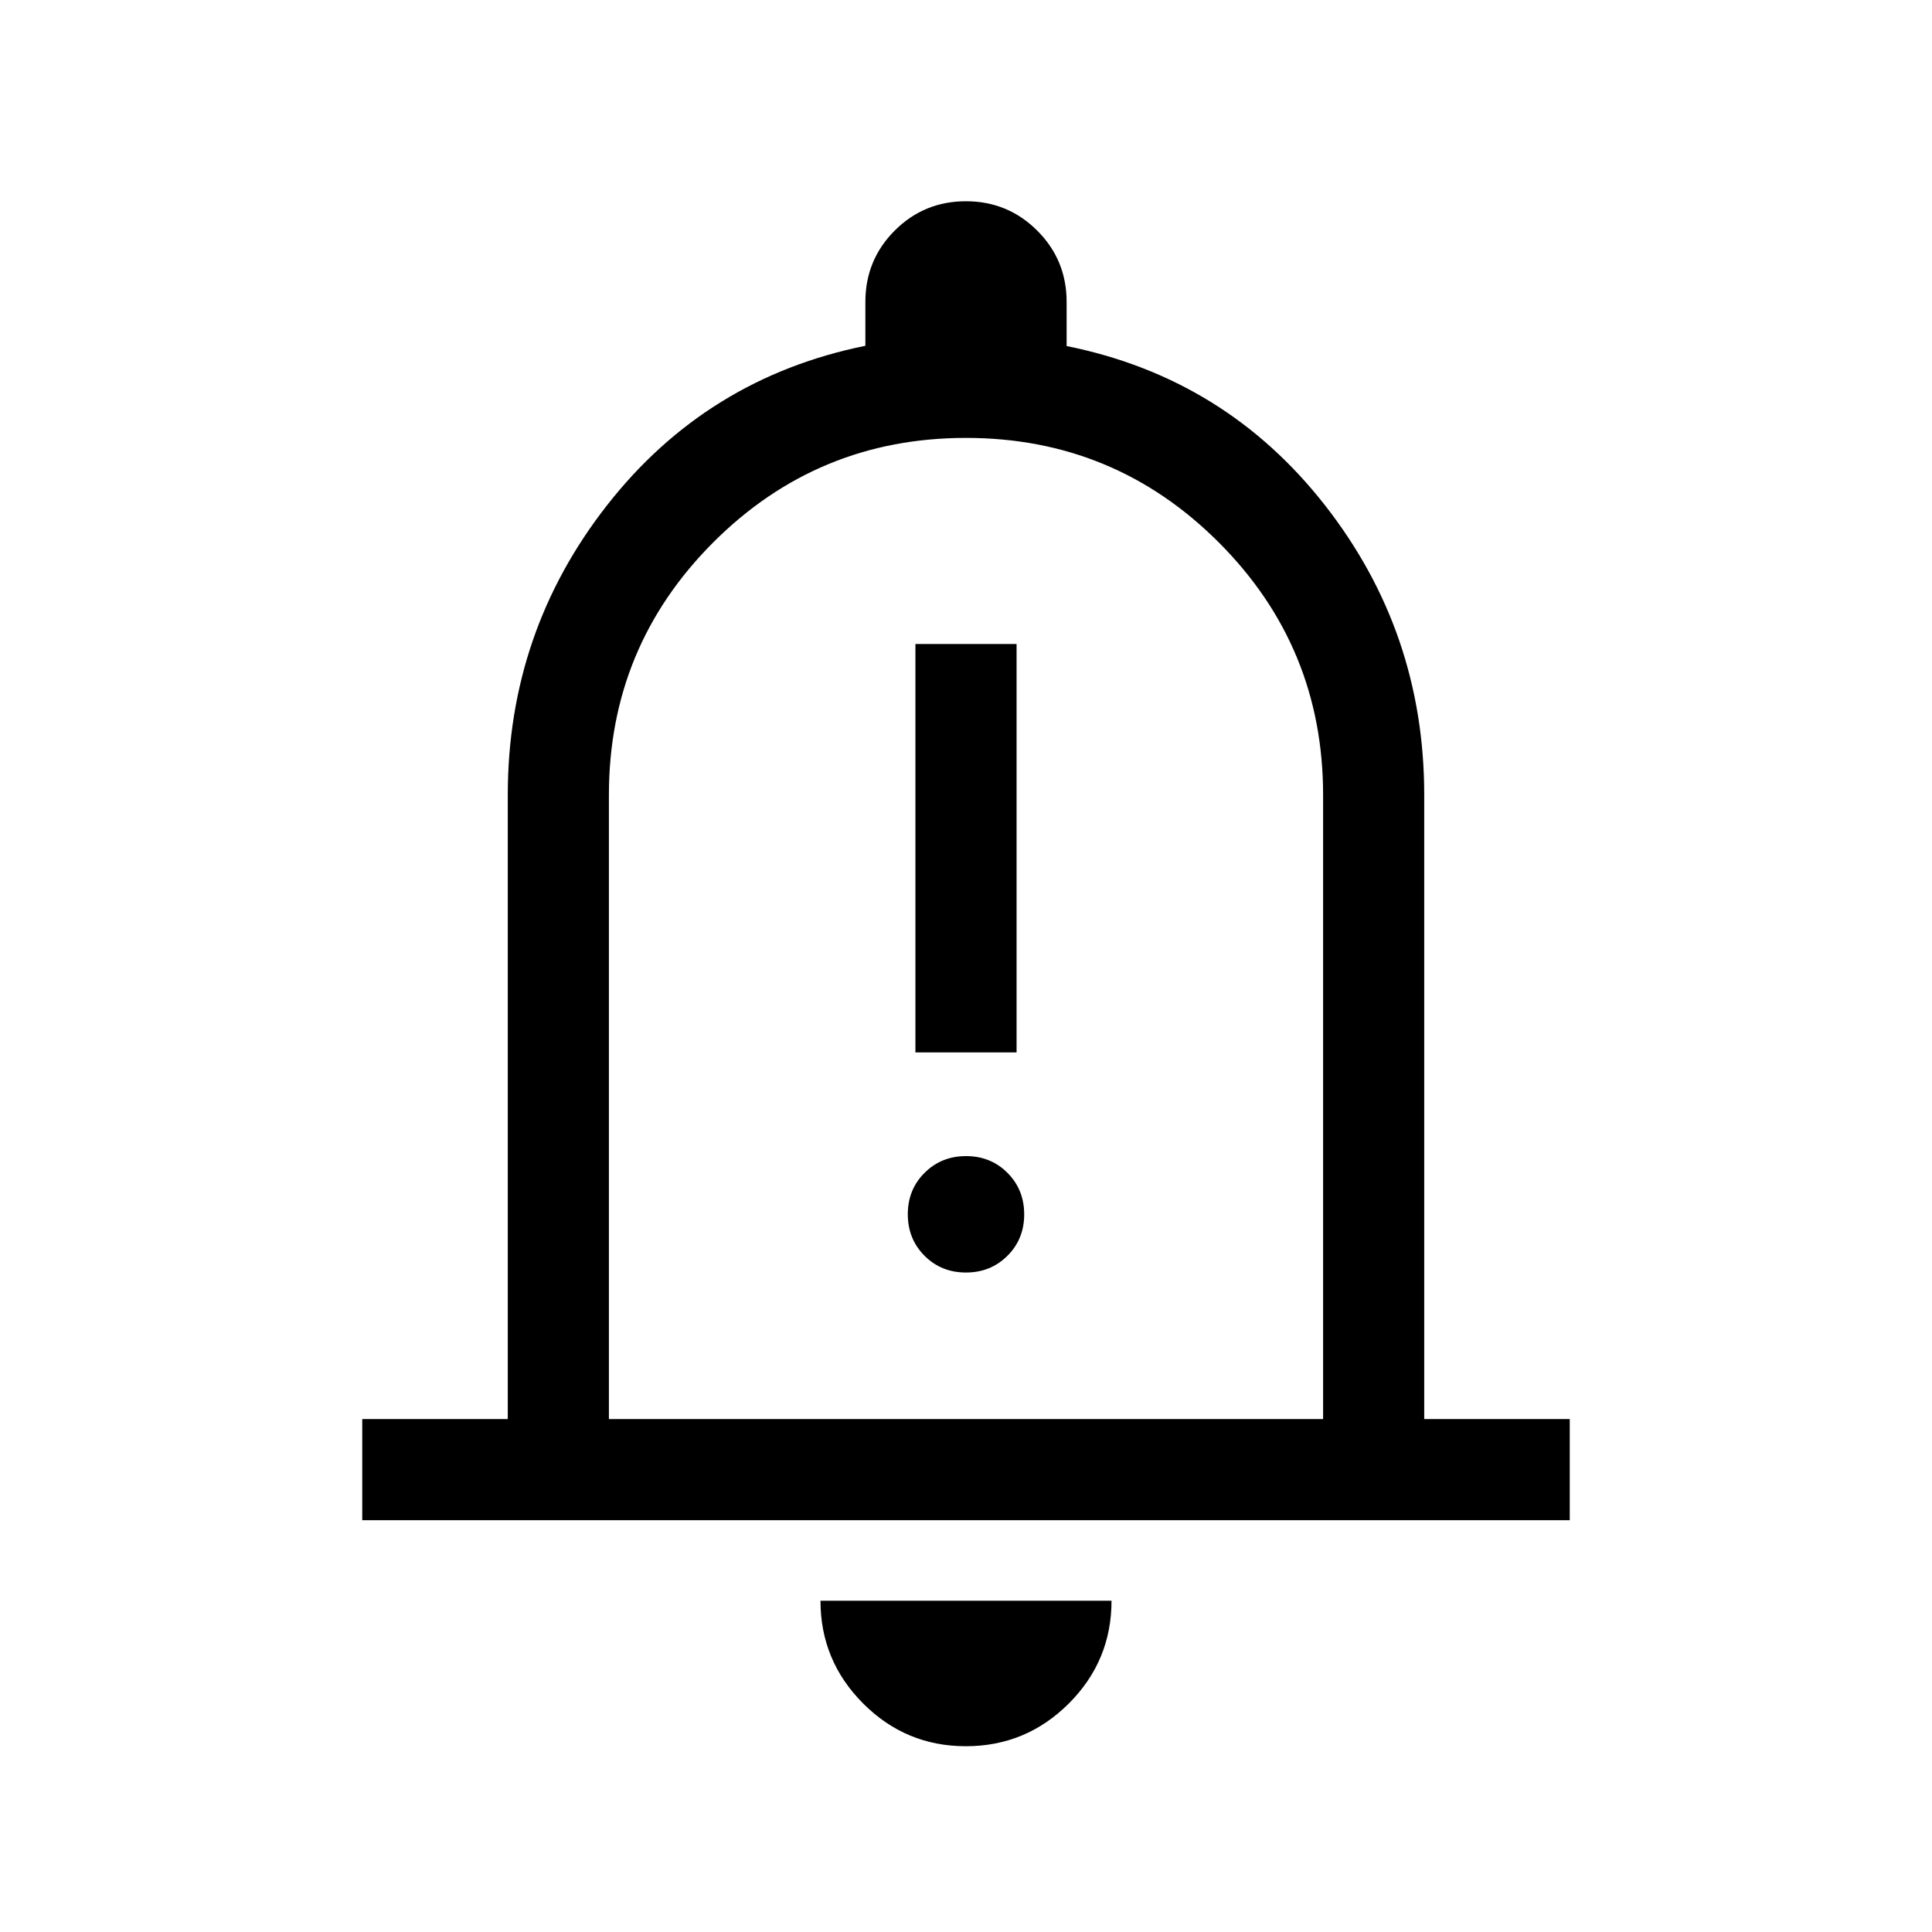 <svg xmlns="http://www.w3.org/2000/svg" height="40" viewBox="0 -960 960 960" width="40"><path d="M454.87-437.08h50.26V-640h-50.26v202.92Zm25.1 109.39q12.27 0 20.61-8.31 8.34-8.3 8.34-20.58 0-12.28-8.3-20.62-8.31-8.34-20.59-8.34-12.27 0-20.61 8.31-8.34 8.3-8.34 20.58 0 12.28 8.3 20.62 8.31 8.34 20.59 8.34ZM180-204.62v-50.25h72.31v-310.1q0-81.06 49.47-144.16 49.48-63.1 128.22-79.05V-810q0-20.83 14.57-35.42Q459.14-860 479.95-860q20.82 0 35.43 14.58Q530-830.83 530-810v21.95q78.74 15.82 128.22 78.92 49.47 63.1 49.47 144.16v310.1H780v50.25H180Zm300-294.15Zm-.07 406.46q-29.85 0-51.04-21.24-21.2-21.24-21.2-51.07h144.62q0 29.93-21.26 51.12-21.26 21.19-51.12 21.19ZM302.56-254.87h354.88v-310.1q0-73.67-51.89-125.56-51.88-51.88-125.55-51.88-73.67 0-125.55 51.88-51.89 51.89-51.89 125.56v310.1Z"/></svg>